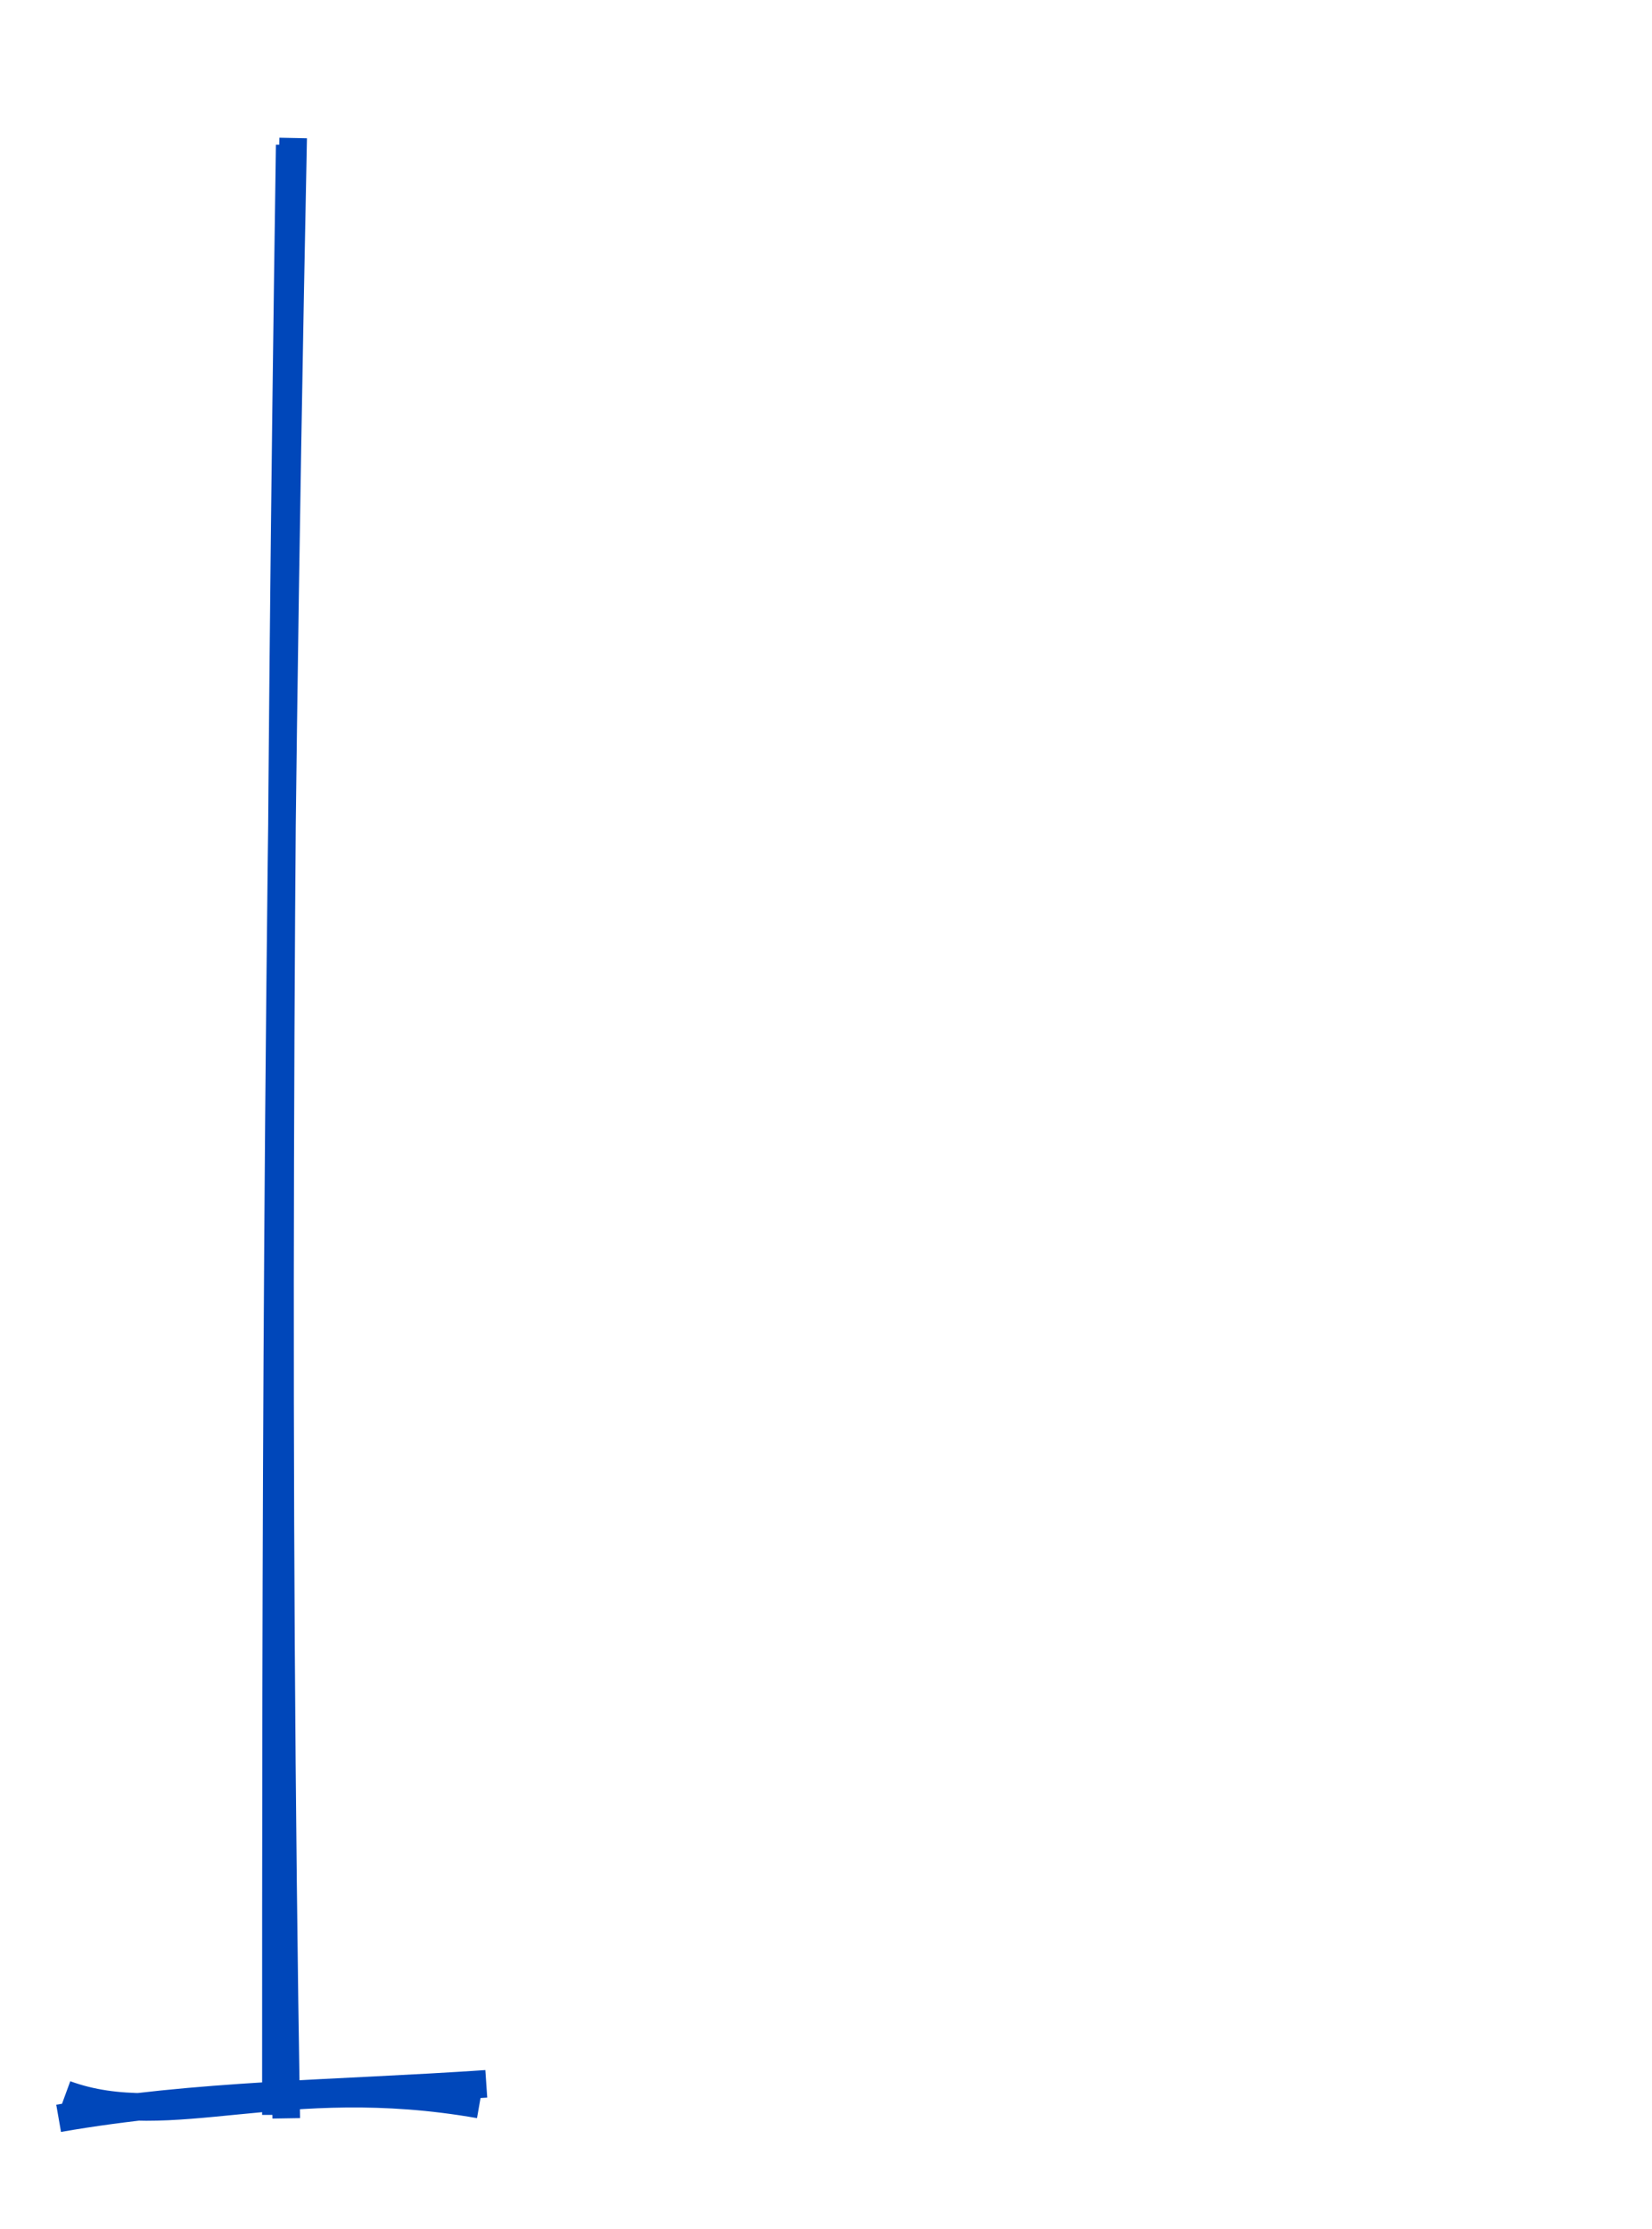 <?xml version="1.0" encoding="UTF-8"?>
<svg xmlns="http://www.w3.org/2000/svg" width="479" height="646" version="1">
  <g fill="none" fill-rule="evenodd">
    <path fill="none" d="M0 0h479v646H0z"/>
    <path stroke="#0047ba" stroke-width="8" d="M80 613c0-161 0-326 5-573m-2 574c-3-183-2-367 1-572"/>
    <path stroke="#0047ba" stroke-width="8" d="M19 607c30 11 63-7 120 3m-122 4c40-7 80-7 124-10"/>
  </g>
</svg>
